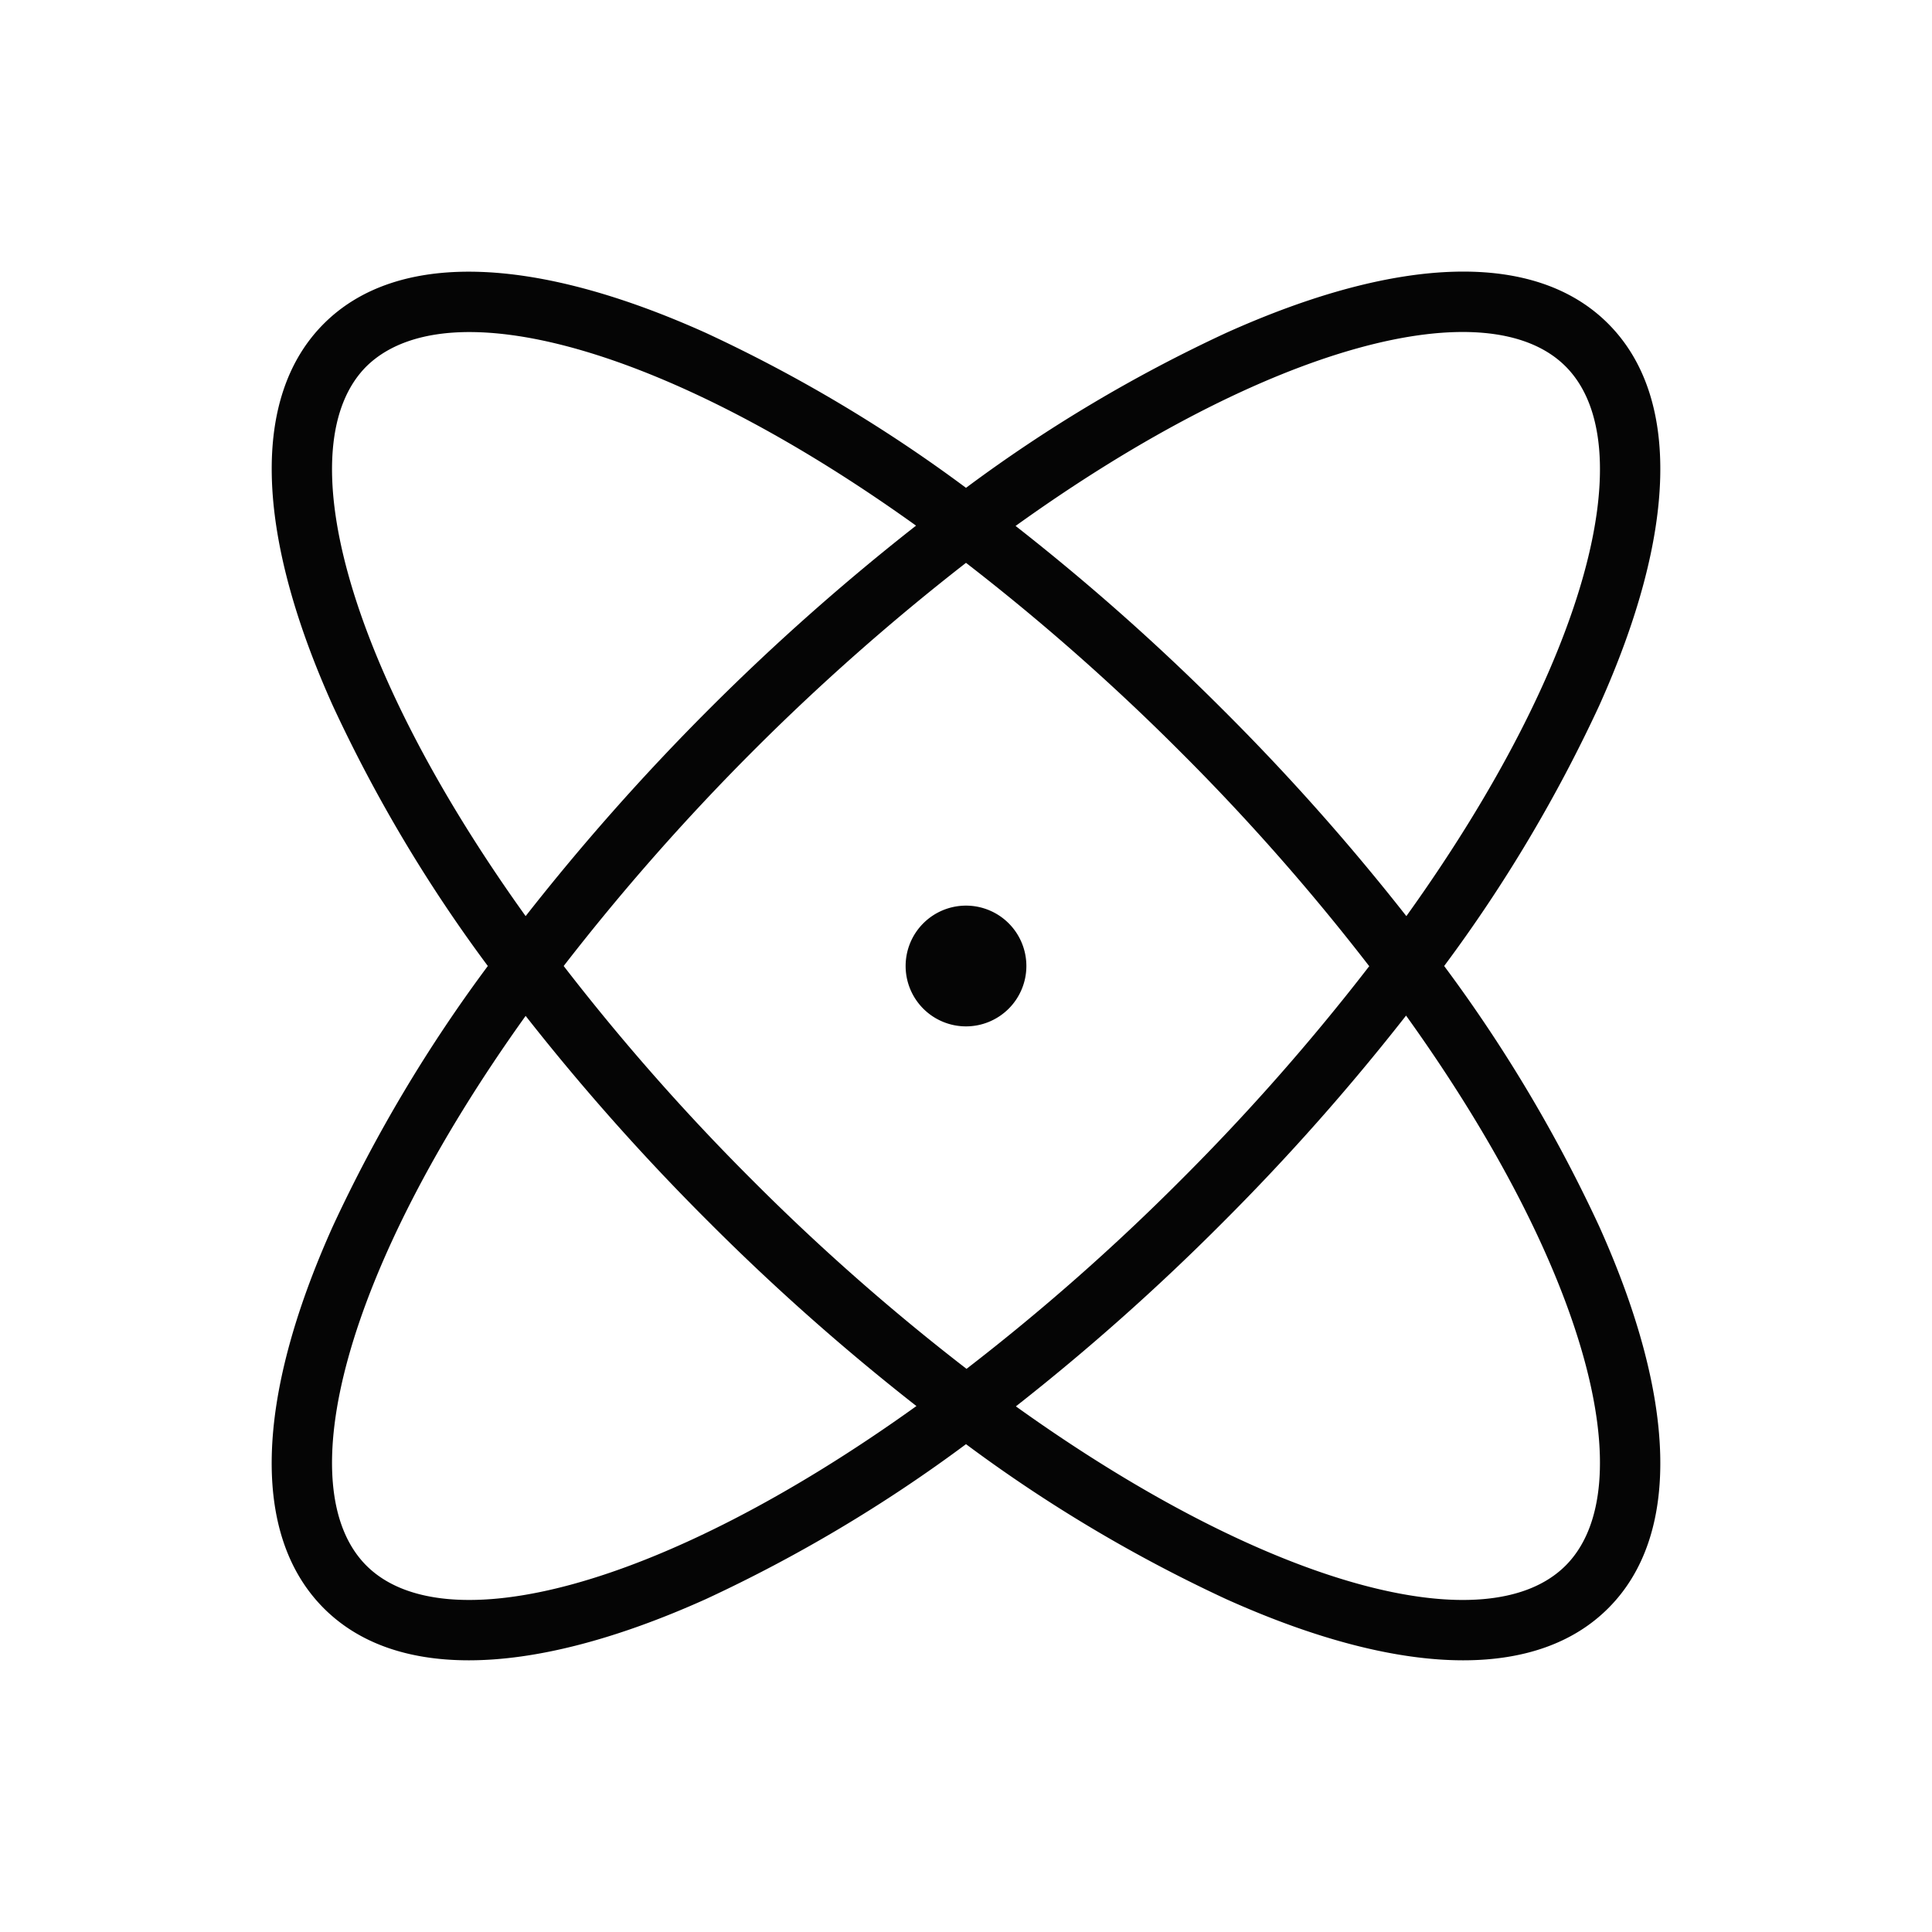 <svg xmlns="http://www.w3.org/2000/svg" width="32" height="32" fill="#050505" viewBox="0 0 256 256"><path d="M211.89,162.47A195.58,195.58,0,0,0,191.36,128a195.58,195.58,0,0,0,20.53-34.47c10.38-23.06,10.81-41,1.21-50.63s-27.57-9.17-50.63,1.21A195.58,195.58,0,0,0,128,64.64,195.58,195.58,0,0,0,93.53,44.11C70.47,33.73,52.49,33.3,42.9,42.9s-9.17,27.57,1.21,50.63A195.58,195.58,0,0,0,64.64,128a195.58,195.58,0,0,0-20.53,34.47c-10.38,23.06-10.81,41-1.21,50.63h0C47.5,217.7,54,220,62.12,220c8.78,0,19.41-2.71,31.41-8.11A195.58,195.58,0,0,0,128,191.36a195.58,195.58,0,0,0,34.47,20.53c12,5.4,22.63,8.11,31.41,8.11,8.09,0,14.62-2.3,19.22-6.9h0C222.7,203.51,222.27,185.53,211.89,162.47ZM207.45,48.55c10.27,10.28,3.14,39.05-21.1,72.84A301,301,0,0,0,162,94a301,301,0,0,0-27.43-24.31C168.4,45.4,197.17,38.27,207.45,48.55Zm-26,79.45a293.16,293.16,0,0,1-25,28.38,291.82,291.82,0,0,1-28.38,25,291.82,291.82,0,0,1-28.38-25,293.16,293.16,0,0,1-25-28.38A302.36,302.36,0,0,1,128,74.58a295.83,295.83,0,0,1,28.37,25A293.16,293.16,0,0,1,181.41,128ZM48.55,48.55c3.05-3,7.71-4.55,13.64-4.55,14.11,0,35.41,8.59,59.19,25.65a304.89,304.89,0,0,0-51.73,51.74C45.41,87.6,38.28,58.83,48.55,48.55Zm0,158.9c-10.27-10.28-3.14-39,21.1-72.84A301,301,0,0,0,94,162a301,301,0,0,0,27.43,24.31C87.6,210.59,58.83,217.72,48.55,207.45Zm158.9,0c-10.28,10.27-39,3.14-72.84-21.1A301,301,0,0,0,162,162a301,301,0,0,0,24.31-27.43C210.59,168.4,217.72,197.17,207.45,207.45ZM136,128a8,8,0,1,1-8-8A8,8,0,0,1,136,128Z"></path></svg>